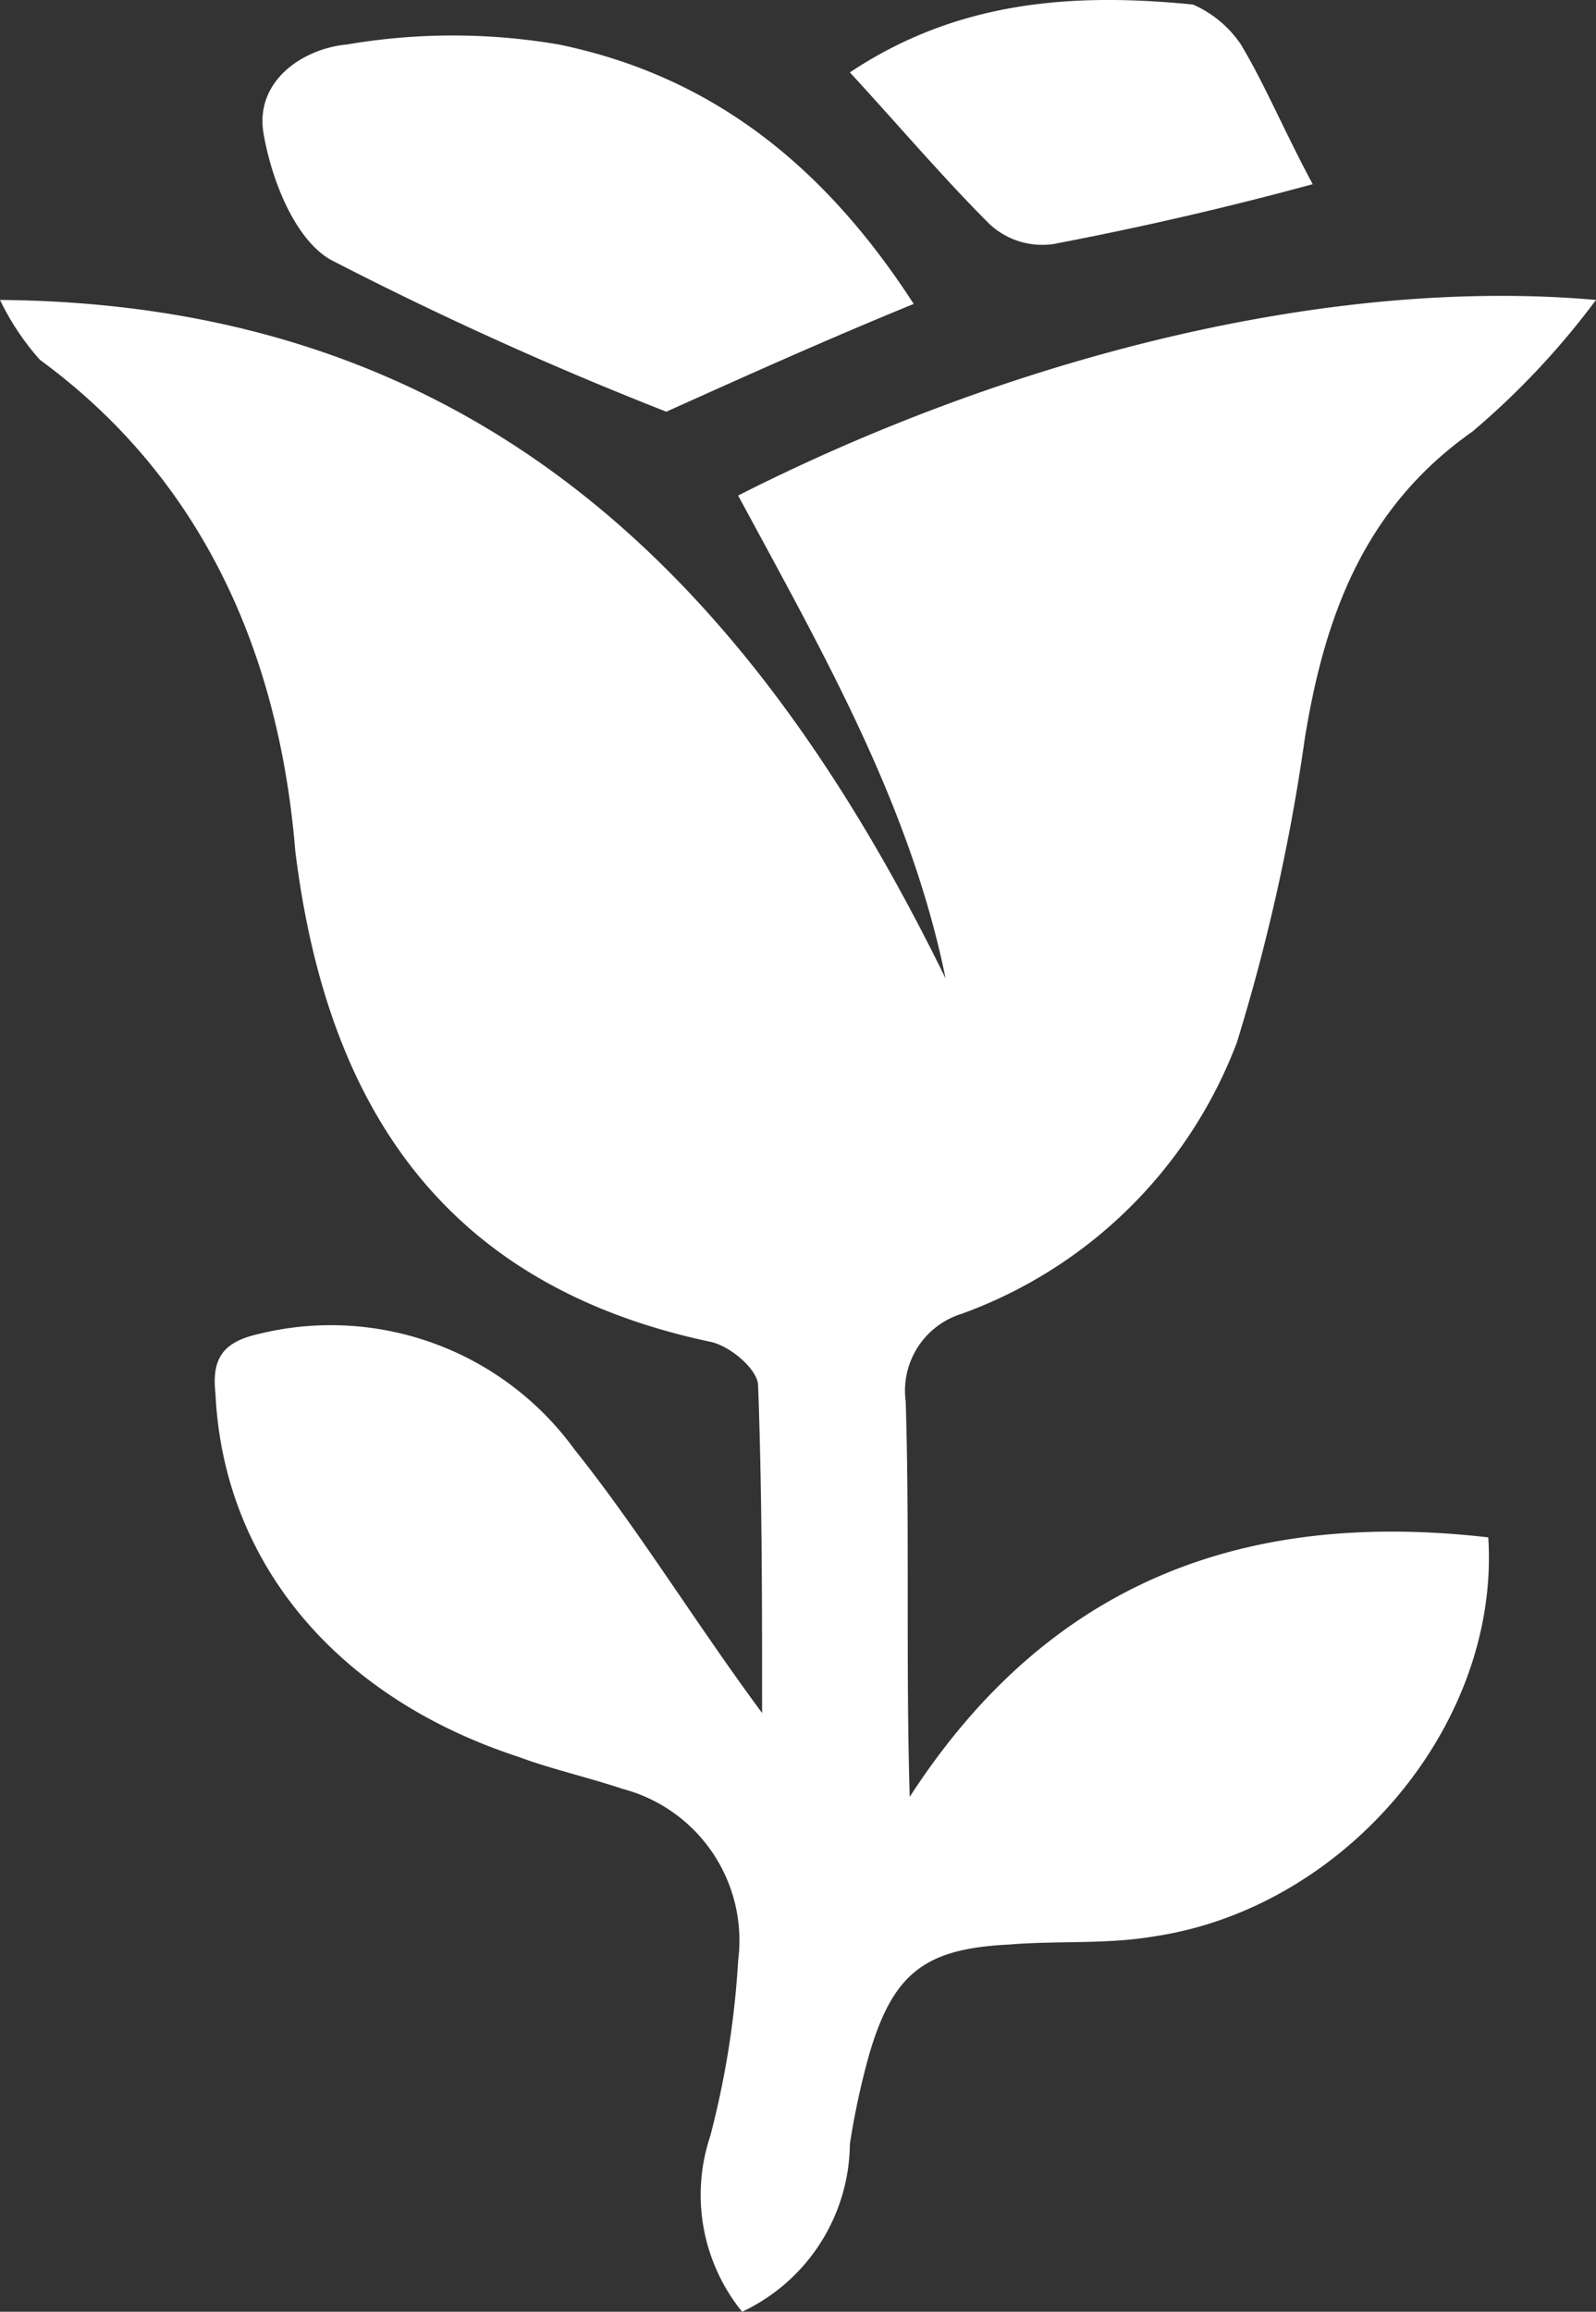 <svg xmlns="http://www.w3.org/2000/svg" width="40" height="57.914" viewBox="0 0 40 57.914">
  <rect x="0" y="0" width="40" height="57.914" fill="#333333" stroke="none"/>
  <g id="Socialite_white" transform="translate(-9 -0.086)">
    <path id="패스_9" data-name="패스 9" d="M32.7,24.6c-.9-4.4-3.1-8.2-5.2-12.1C34.2,9.1,42.2,7,49,7.6a19.745,19.745,0,0,1-3.1,3.3c-2.7,1.9-3.7,4.6-4.2,7.7A49.125,49.125,0,0,1,40,26.2,11.591,11.591,0,0,1,33.1,33a2.017,2.017,0,0,0-1.4,2.2c.1,3.3,0,6.6.1,9.9,3.5-5.4,8.4-7.2,14.5-6.5.3,4.7-3.6,9.3-8.4,10-1.2.2-2.4.1-3.6.2-2.1.1-2.9.7-3.5,2.7a18.915,18.915,0,0,0-.5,2.3A4.693,4.693,0,0,1,27.6,58a4.646,4.646,0,0,1-.8-4.4,22.387,22.387,0,0,0,.7-4.4,3.928,3.928,0,0,0-2.9-4.3c-.9-.3-1.8-.5-2.6-.8-4.6-1.5-7.4-4.9-7.6-9.1-.1-.9.2-1.3,1.1-1.5a7.548,7.548,0,0,1,7.9,2.9c1.6,2,3,4.3,4.7,6.6,0-2.8,0-5.5-.1-8.2,0-.4-.7-1-1.2-1.1-6.6-1.4-9.6-5.8-10.4-12.3C16,16.5,14.1,12.1,10,9.1A6.472,6.472,0,0,1,9,7.6C21.1,7.7,27.9,14.8,32.7,24.6ZM23,1.2a15.718,15.718,0,0,0-5.3,0c-1.1.1-2.3.9-2.1,2.2.2,1.2.8,2.7,1.7,3.2a90.134,90.134,0,0,0,8.4,3.8c2-.9,4-1.8,6.2-2.7C29.7,4.3,26.9,2,23,1.2ZM33.8,5.7a1.941,1.941,0,0,0,1.6.5c2.1-.4,4.3-.9,6.5-1.5-.7-1.3-1.2-2.5-1.8-3.5a2.809,2.809,0,0,0-1.2-1c-3-.3-5.9-.1-8.6,1.7C31.5,3.2,32.6,4.5,33.8,5.7Z" fill="#fff"/>
  </g>
</svg>
